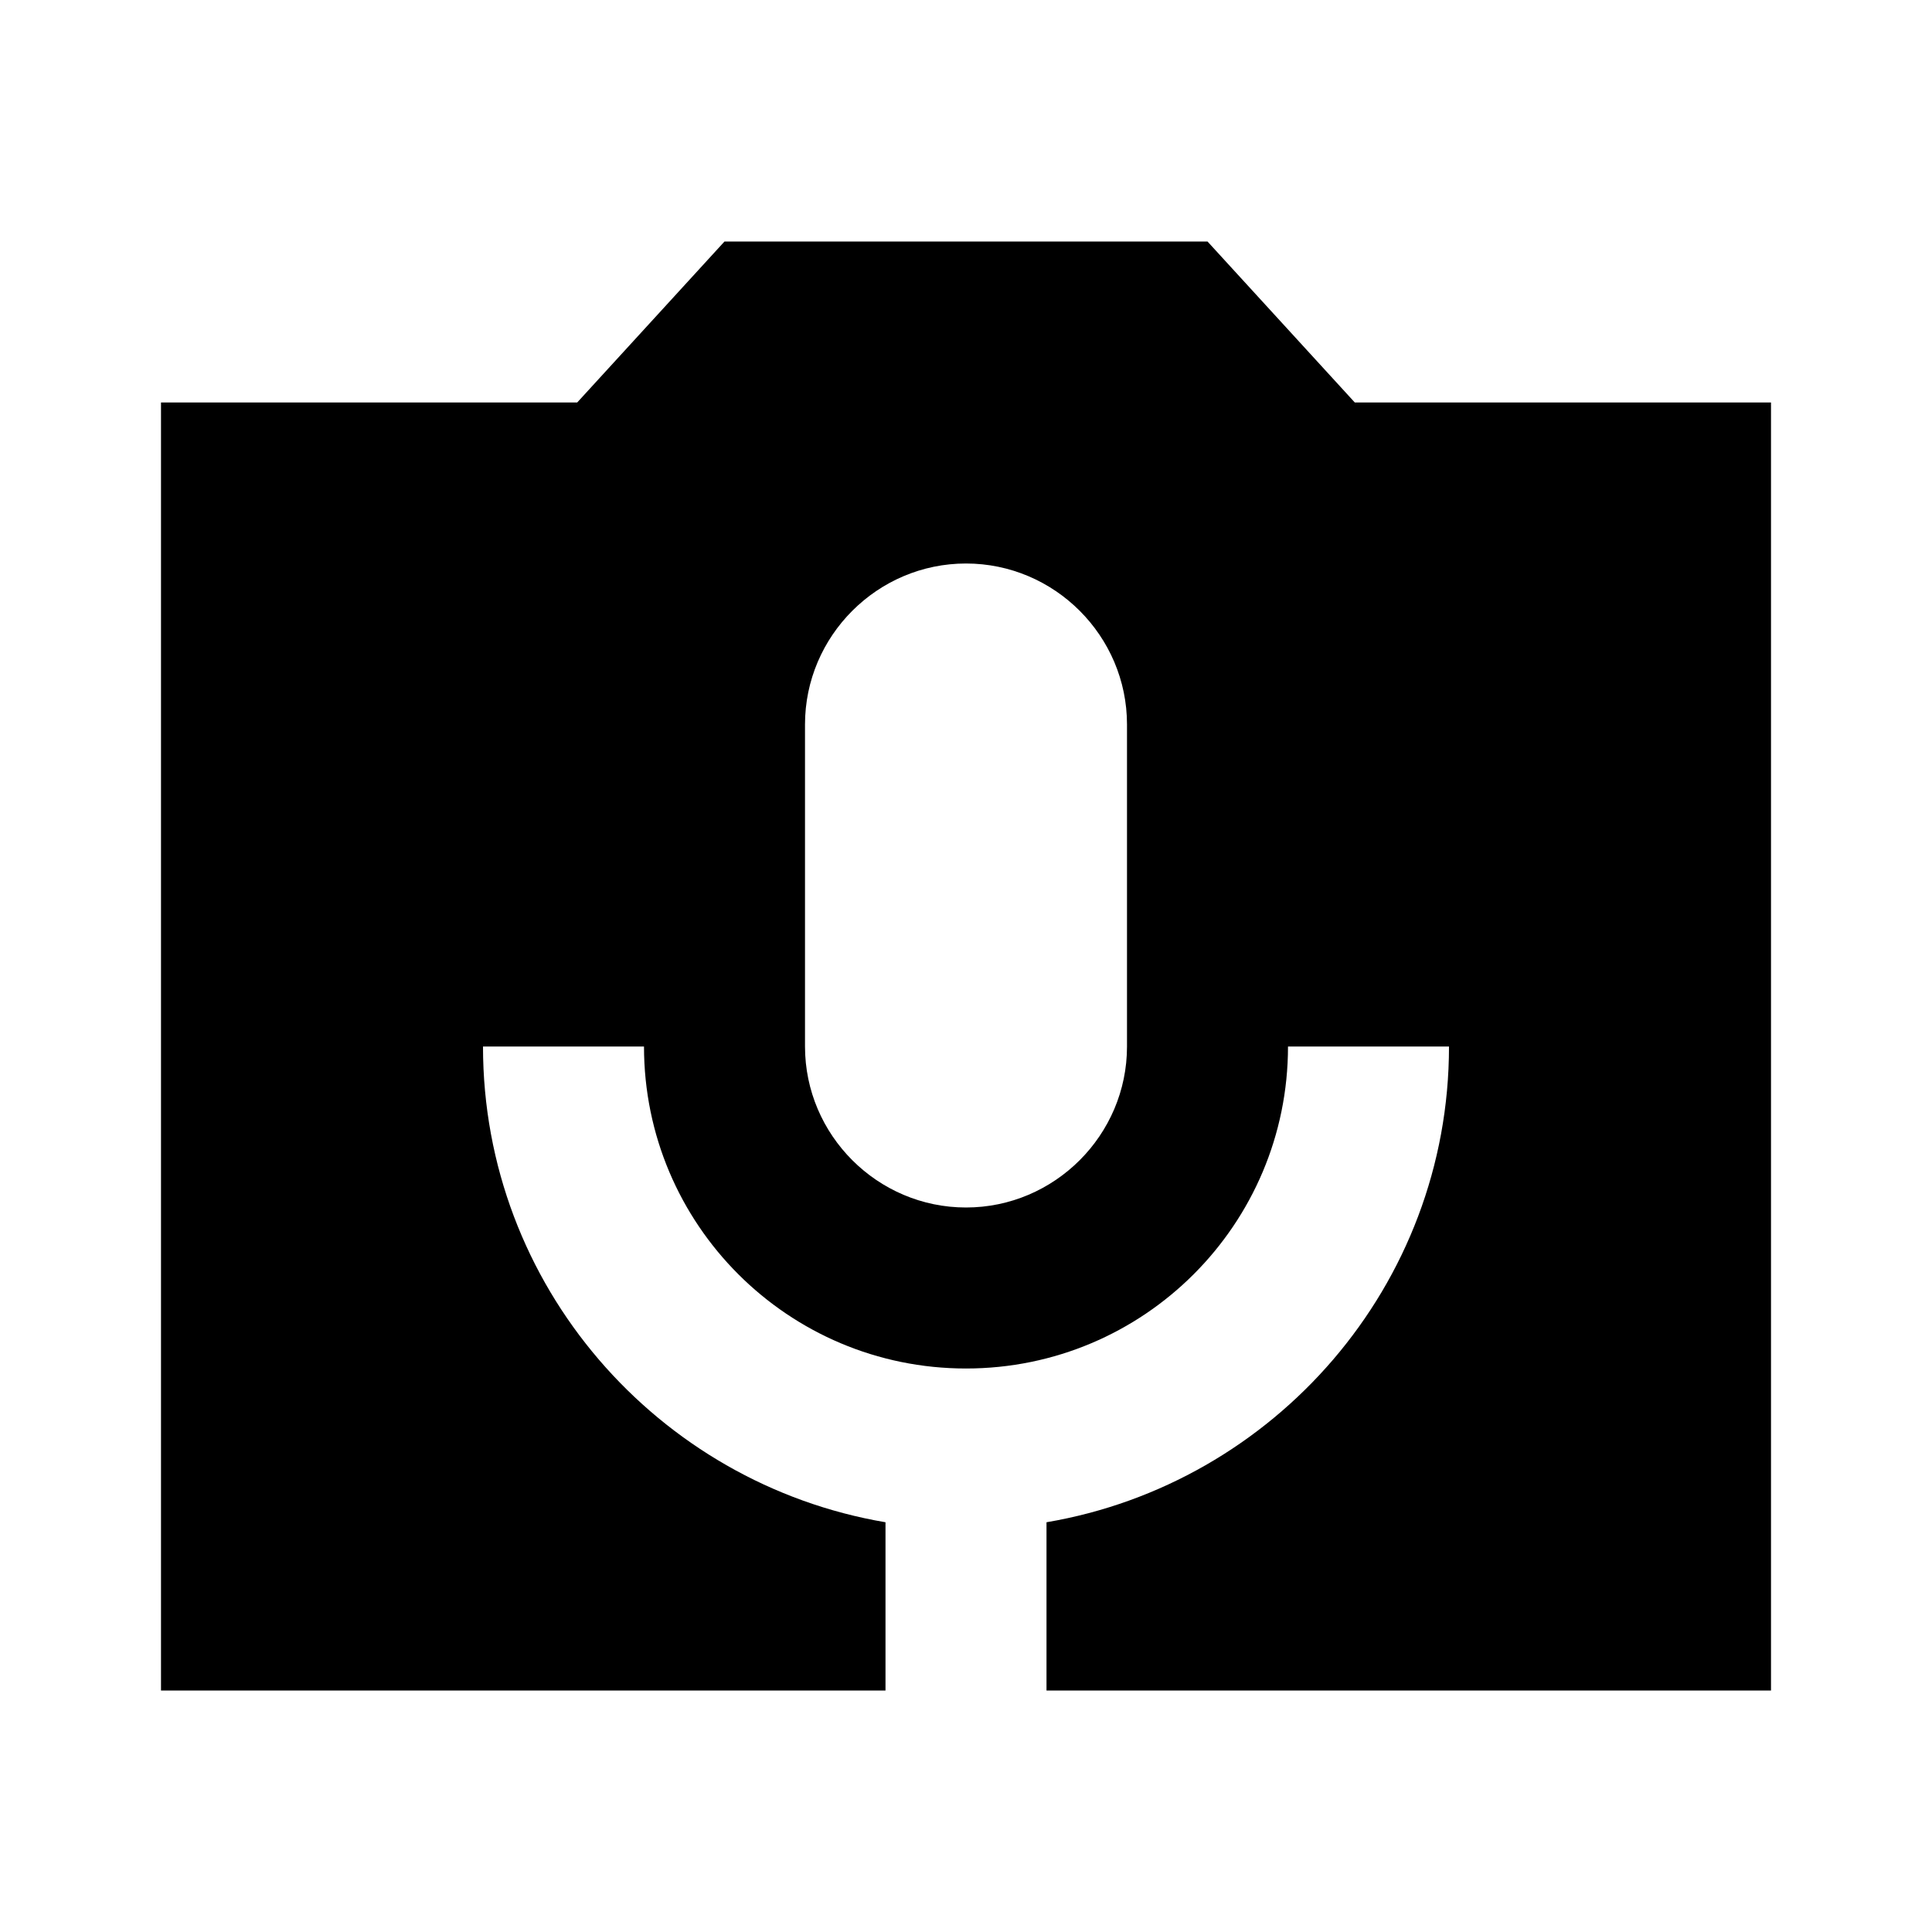 <svg xmlns="http://www.w3.org/2000/svg" width="24" height="24">
  <path fill="none" d="M0 0h24v24H0V0z"/>
  <path d="M22 5h-5.17L15 3H9L7.17 5H2v16h9v-2.09c-2.83-0.48-5-2.94-5-5.91h2c0 2.21 1.79 4 4 4s4-1.79 4-4h2c0 2.97-2.17 5.43-5 5.91V21h9V5z m-8 8c0 1.1-0.9 2-2 2s-2-0.9-2-2V9c0-1.1 0.9-2 2-2s2 0.9 2 2v4z"/>
</svg>
